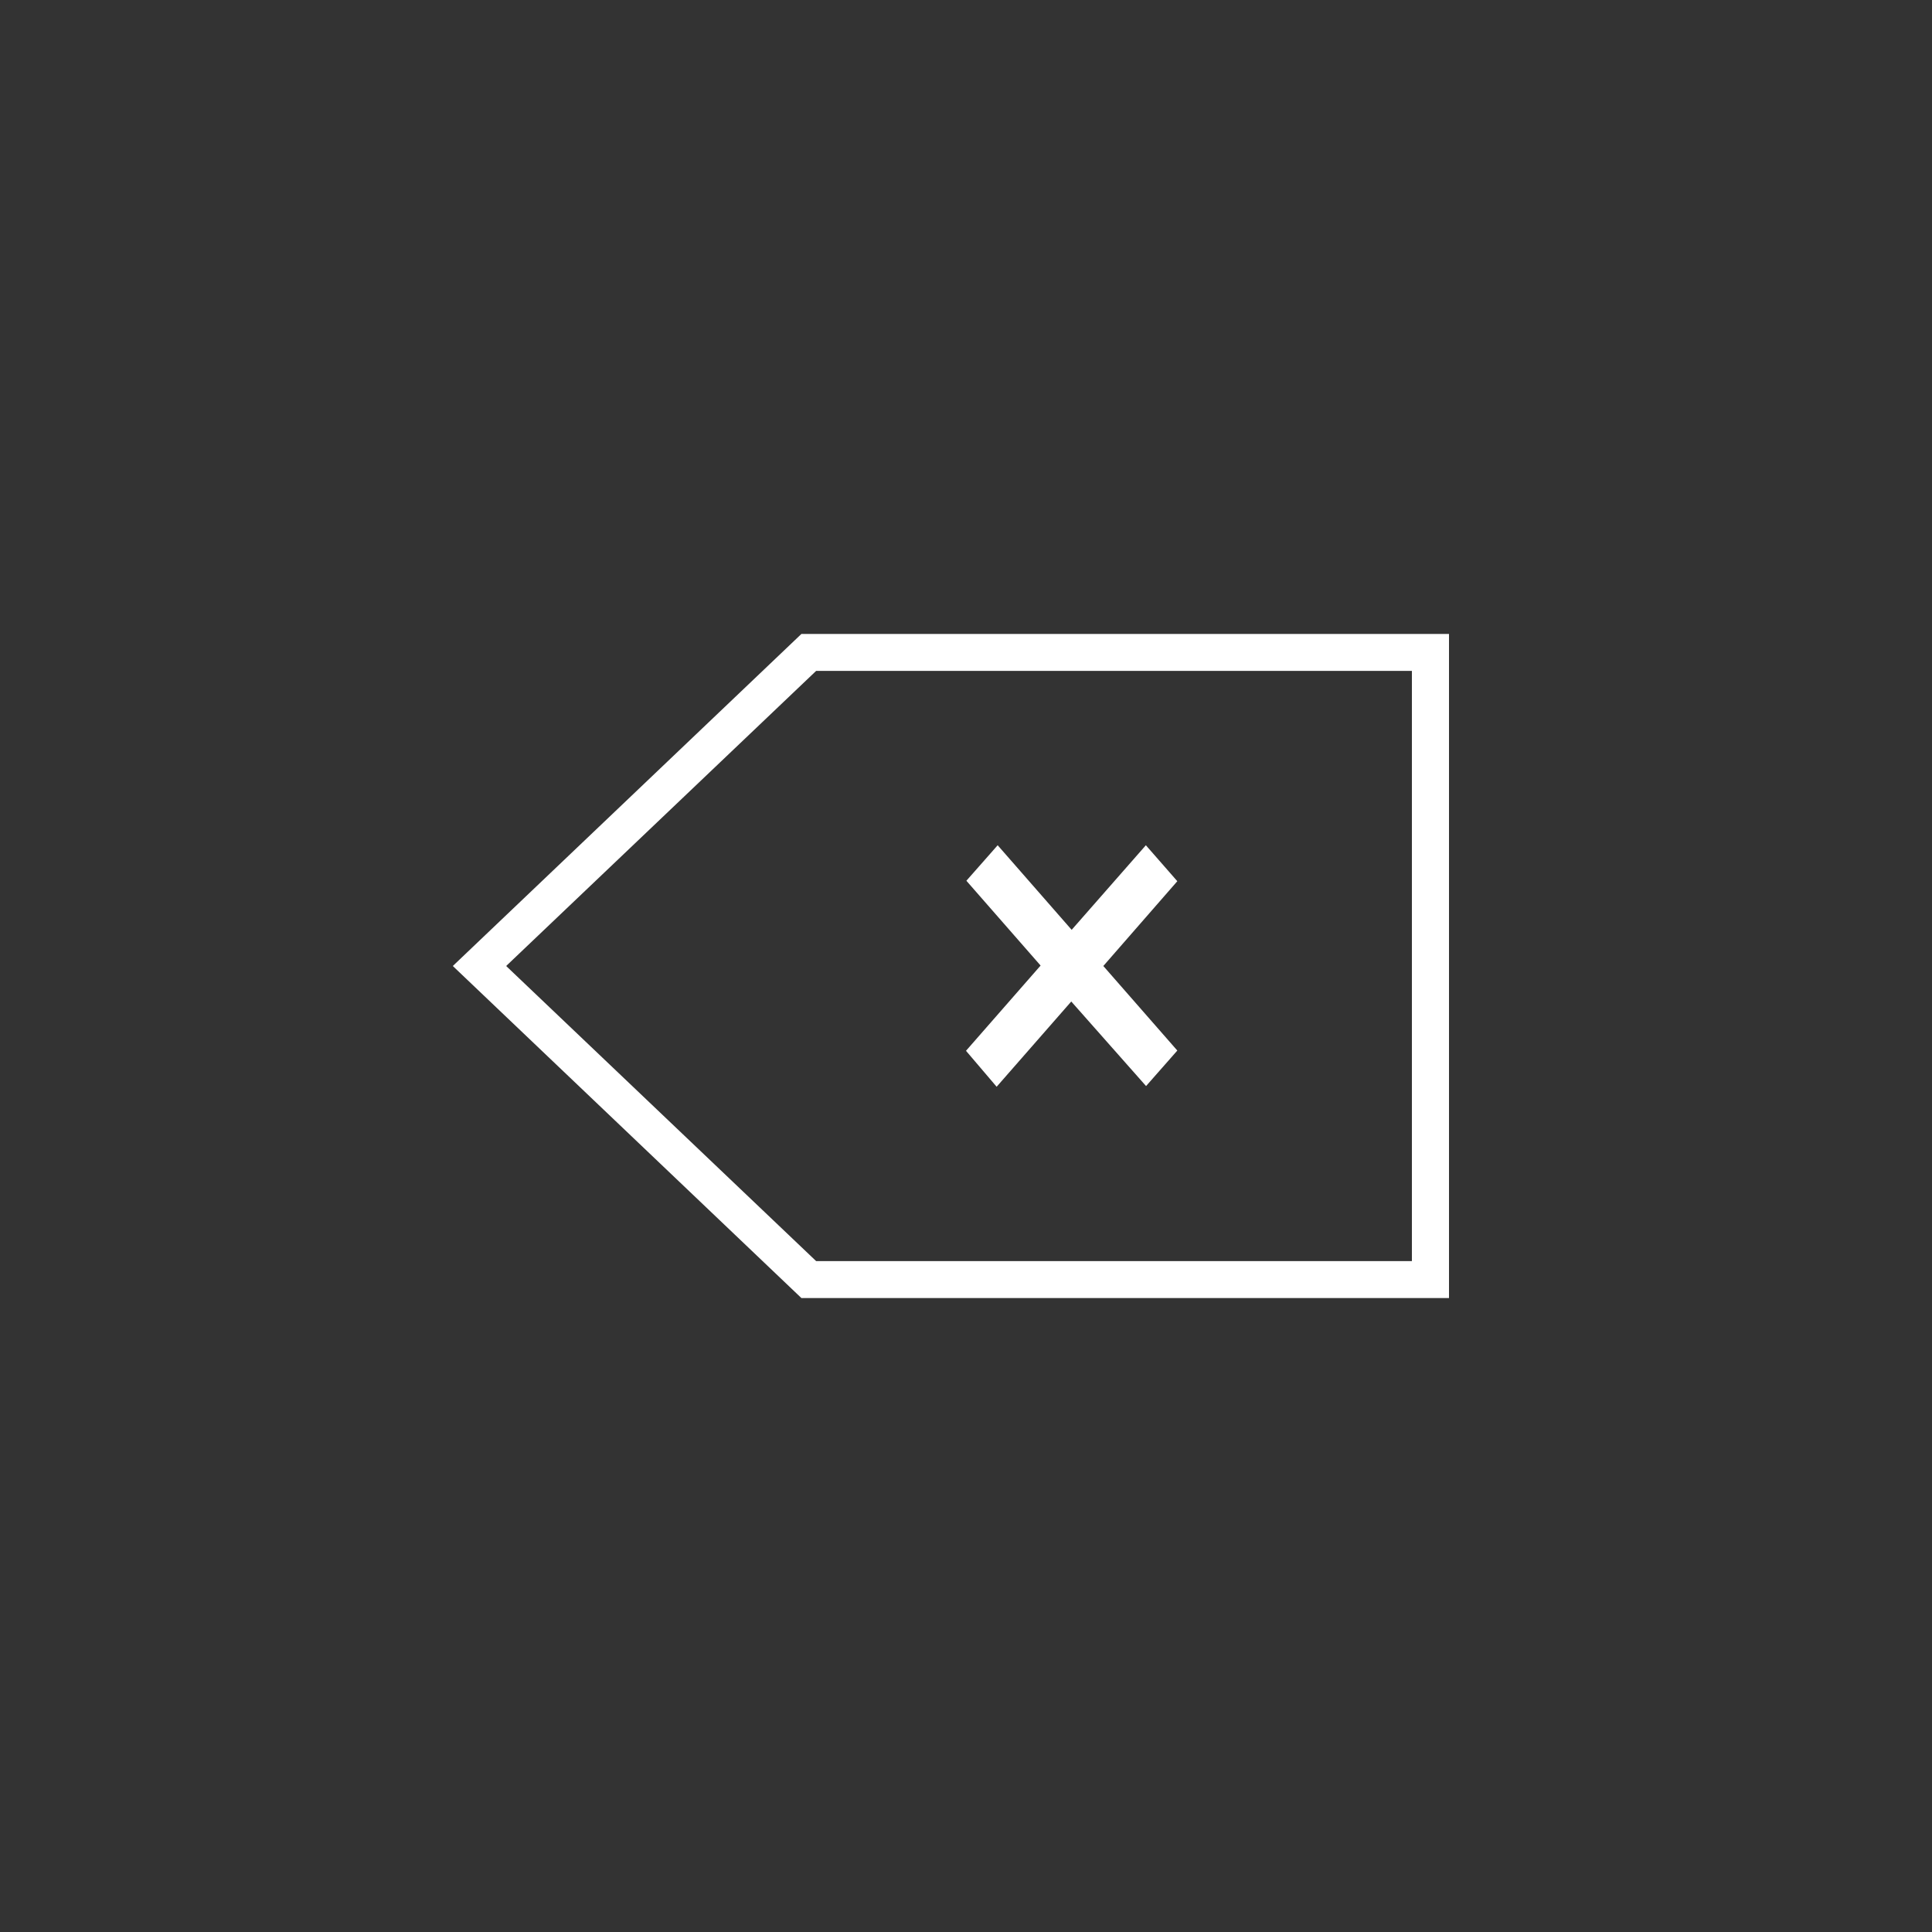 <svg width="64" height="64" viewBox="0 0 64 64" fill="none" xmlns="http://www.w3.org/2000/svg">
<rect x="0" y="0" width="64" height="64" fill="#333333" stroke="none"/>
<path d="M32 34.809L34.471 31.985L32.013 29.176L33.049 28L35.5 30.802L37.958 28L39 29.191L36.549 32L39 34.801L37.965 35.977L35.487 33.176L33.015 36L32 34.809Z" fill="white"/>
<path d="M48 43H26.548L15 32L26.548 21H48V43ZM27.035 41.775H46.771V22.225H27.035L16.767 32L27.035 41.775Z" fill="white"/>
</svg>
